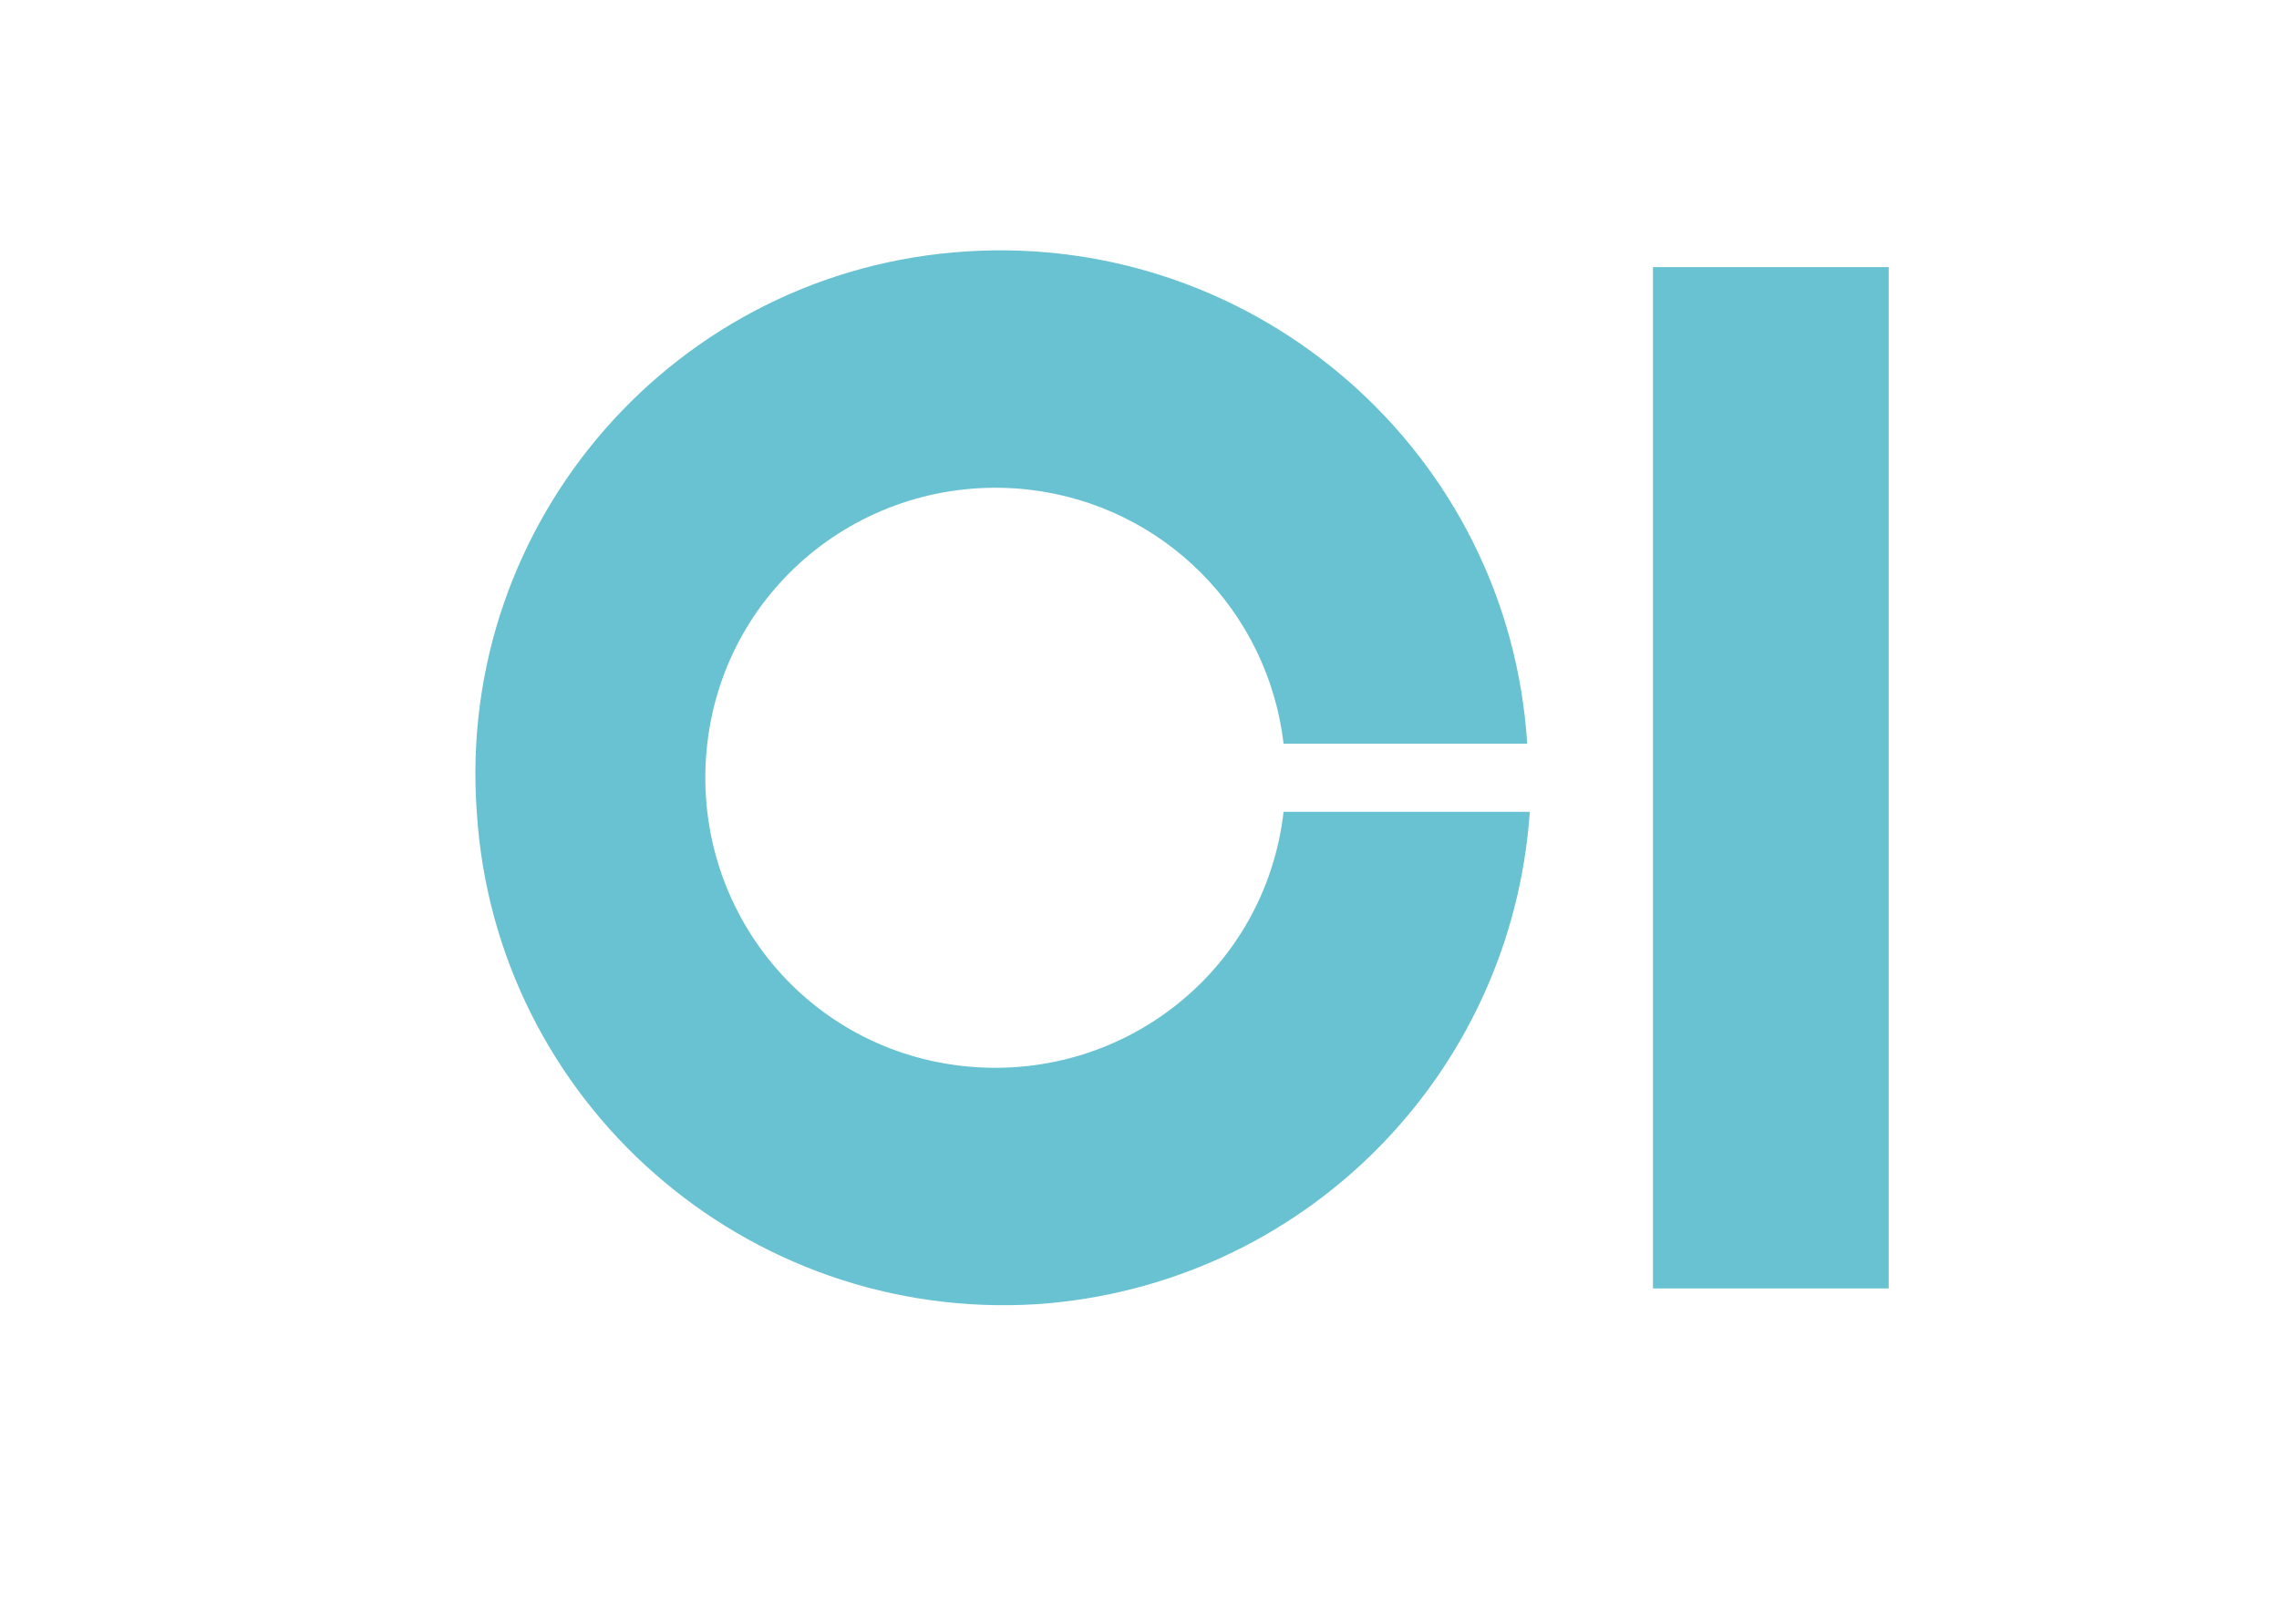 <svg width="87" height="62" viewBox="0 0 87 62" fill="none" xmlns="http://www.w3.org/2000/svg">
<g clip-path="url(#clip0_13_2336)">
<mask id="mask0_13_2336" style="mask-type:luminance" maskUnits="userSpaceOnUse" x="-52" y="-16" width="201" height="113">
<path d="M148.7 -15.7H-51.2V96.7H148.7V-15.7Z" fill="white"/>
</mask>
<g mask="url(#mask0_13_2336)">
<path d="M72.1 49.2H63.1V10.2H72.1V49.2Z" fill="#69C2D2"/>
<path d="M49 31C48.3 37.1 42.8 41.4 36.7 40.7C30.6 40 26.3 34.5 27 28.4C27.7 22.3 33.2 18 39.3 18.7C44.4 19.3 48.4 23.3 49 28.4H58.3C57.6 17.3 48 8.9 36.9 9.6C25.8 10.3 17.4 19.9 18.2 31C18.9 42.1 28.5 50.5 39.6 49.8C49.7 49.1 57.7 41.1 58.4 31H49Z" fill="#69C2D2"/>
</g>
</g>
<defs>
<clipPath id="clip0_13_2336">
<rect width="87" height="62" fill="white"/>
</clipPath>
</defs>
</svg>
